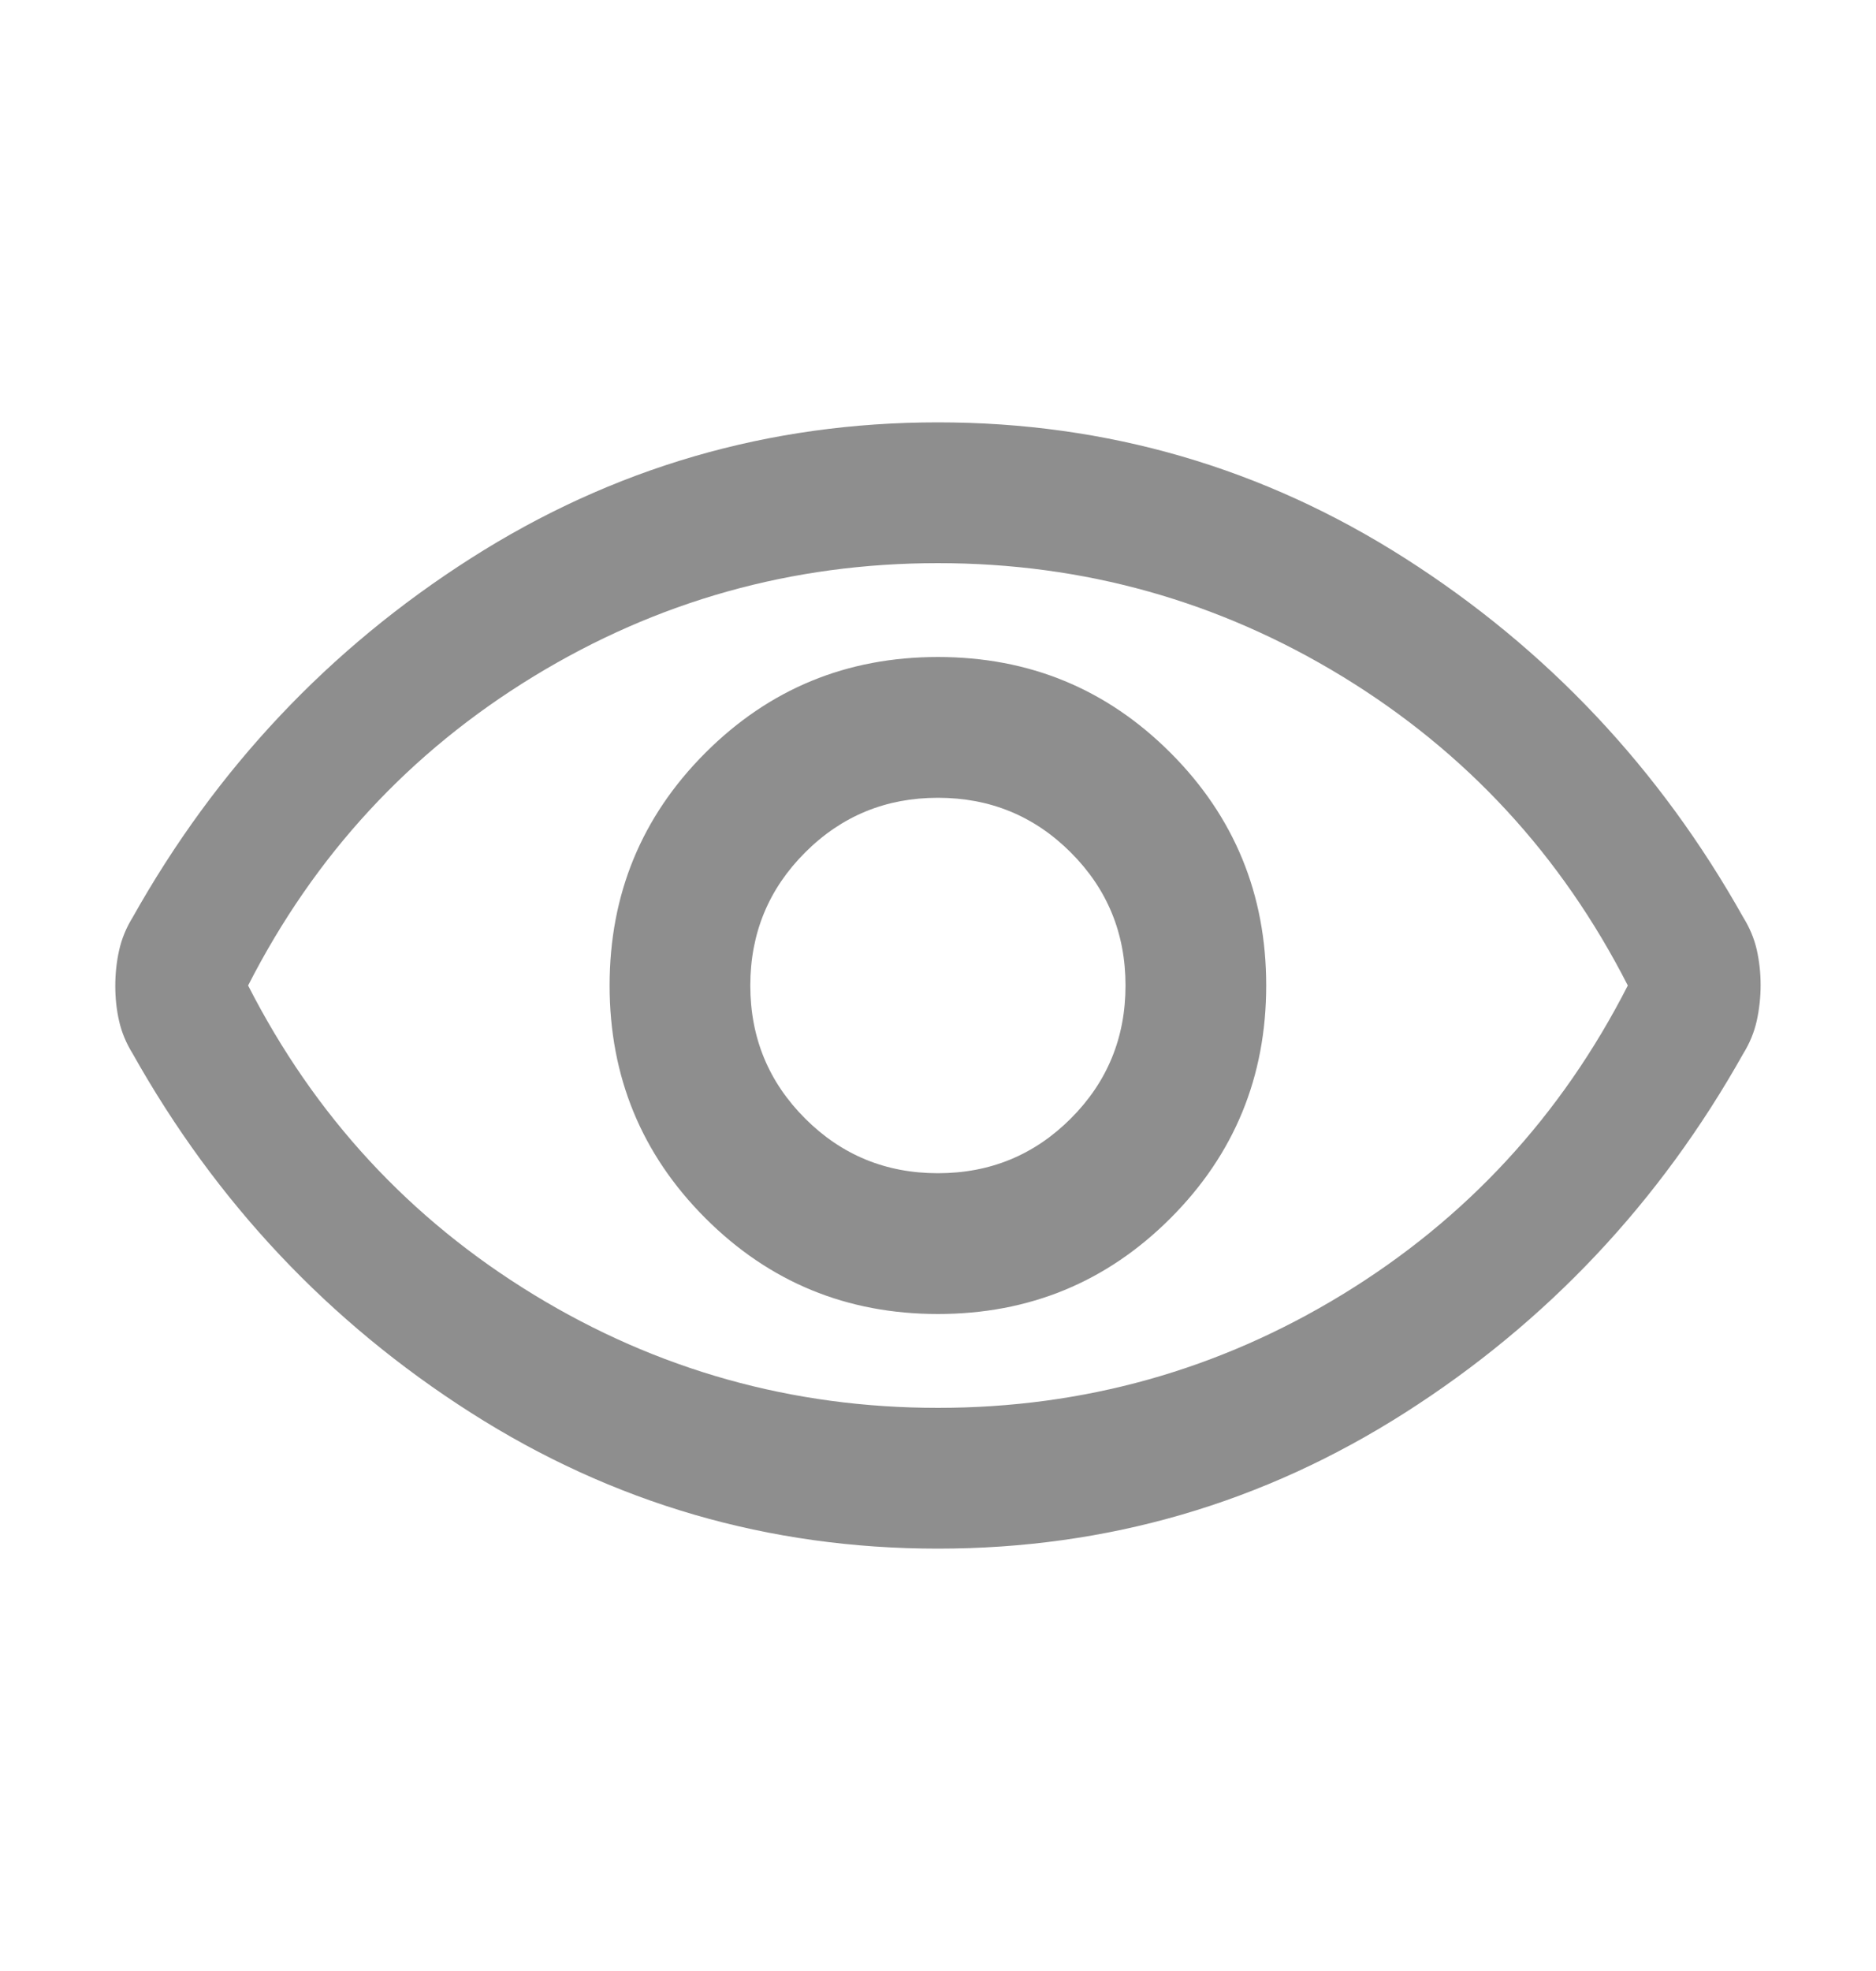 <svg xmlns="http://www.w3.org/2000/svg" width="20" height="21" viewBox="0 0 20 21" fill="none">
  <mask id="mask0_26898_61407" style="mask-type:alpha" maskUnits="userSpaceOnUse" x="0" y="0" width="20" height="21">
    <rect y="0.5" width="20" height="20" fill="#D9D9D9"/>
  </mask>
  <g mask="url(#mask0_26898_61407)">
    <path d="M9.999 14C10.972 14 11.798 13.66 12.479 12.979C13.159 12.299 13.499 11.472 13.499 10.5C13.499 9.528 13.159 8.701 12.479 8.021C11.798 7.34 10.972 7 9.999 7C9.027 7 8.201 7.34 7.52 8.021C6.84 8.701 6.499 9.528 6.499 10.5C6.499 11.472 6.84 12.299 7.52 12.979C8.201 13.66 9.027 14 9.999 14ZM9.999 12.5C9.444 12.5 8.972 12.306 8.583 11.917C8.194 11.528 7.999 11.056 7.999 10.5C7.999 9.944 8.194 9.472 8.583 9.083C8.972 8.694 9.444 8.5 9.999 8.5C10.555 8.5 11.027 8.694 11.416 9.083C11.805 9.472 11.999 9.944 11.999 10.5C11.999 11.056 11.805 11.528 11.416 11.917C11.027 12.306 10.555 12.5 9.999 12.5ZM9.999 16.5C8.194 16.5 6.534 16.017 5.02 15.052C3.506 14.087 2.305 12.812 1.416 11.229C1.347 11.118 1.298 11.002 1.27 10.88C1.242 10.758 1.229 10.633 1.229 10.505C1.229 10.377 1.242 10.25 1.27 10.125C1.298 10 1.347 9.882 1.416 9.771C2.305 8.188 3.506 6.913 5.02 5.948C6.534 4.983 8.194 4.5 9.999 4.5C11.805 4.5 13.465 4.983 14.979 5.948C16.492 6.913 17.694 8.188 18.583 9.771C18.652 9.882 18.701 9.998 18.729 10.12C18.756 10.242 18.77 10.367 18.77 10.495C18.77 10.623 18.756 10.75 18.729 10.875C18.701 11 18.652 11.118 18.583 11.229C17.694 12.812 16.492 14.087 14.979 15.052C13.465 16.017 11.805 16.5 9.999 16.5ZM9.999 15C11.555 15 12.992 14.597 14.312 13.792C15.631 12.986 16.645 11.889 17.354 10.5C16.645 9.111 15.631 8.014 14.312 7.208C12.992 6.403 11.555 6 9.999 6C8.444 6 7.006 6.403 5.687 7.208C4.367 8.014 3.354 9.111 2.645 10.5C3.354 11.889 4.367 12.986 5.687 13.792C7.006 14.597 8.444 15 9.999 15Z" fill="#8E8E8E"/>
  </g>
</svg>